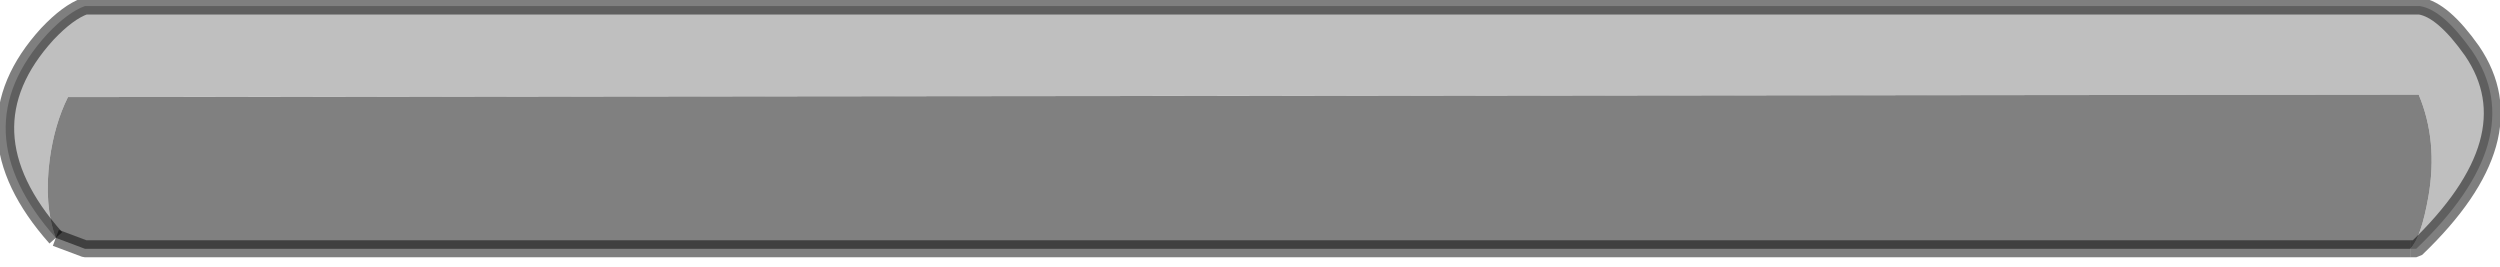 <?xml version="1.0" encoding="utf-8"?>
<svg version="1.1" id="Layer_1"
xmlns="http://www.w3.org/2000/svg"
xmlns:xlink="http://www.w3.org/1999/xlink"
width="103px" height="11px"
xml:space="preserve">
<g id="PathID_2676" transform="matrix(1, 0, 0, 1, 0.25, 0.25)">
<path style="fill:#BFBFBF;fill-opacity:1" d="M99.8 7.85Q100.2 5.55 99.4 3.65L2.55 3.75Q2 4.85 1.8 6.3Q1.55 8.2 2.05 9.55Q-1.9 5.1 1.7 1.15Q2.55 0.25 3.25 0L99.45 0Q100.4 0.15 101.6 1.85Q104.05 5.45 99.3 10L99.05 10Q99.5 9.55 99.8 7.85" />
<path style="fill:#808080;fill-opacity:1" d="M2.05 9.55Q1.55 8.2 1.8 6.3Q2 4.85 2.55 3.75L99.4 3.65Q100.2 5.55 99.8 7.85Q99.5 9.55 99.05 10L3.25 10L2.05 9.55" />
<path style="fill:none;stroke-width:0.7;stroke-linecap:butt;stroke-linejoin:bevel;stroke-miterlimit:3;stroke:#000000;stroke-opacity:0.502" d="M99.05 10L99.3 10Q104.05 5.45 101.6 1.85Q100.4 0.15 99.45 0L3.25 0Q2.55 0.25 1.7 1.15Q-1.9 5.1 2.05 9.55" />
<path style="fill:none;stroke-width:0.7;stroke-linecap:butt;stroke-linejoin:bevel;stroke-miterlimit:3;stroke:#000000;stroke-opacity:0.502" d="M99.05 10L3.25 10L2.05 9.55" />
</g>
</svg>
